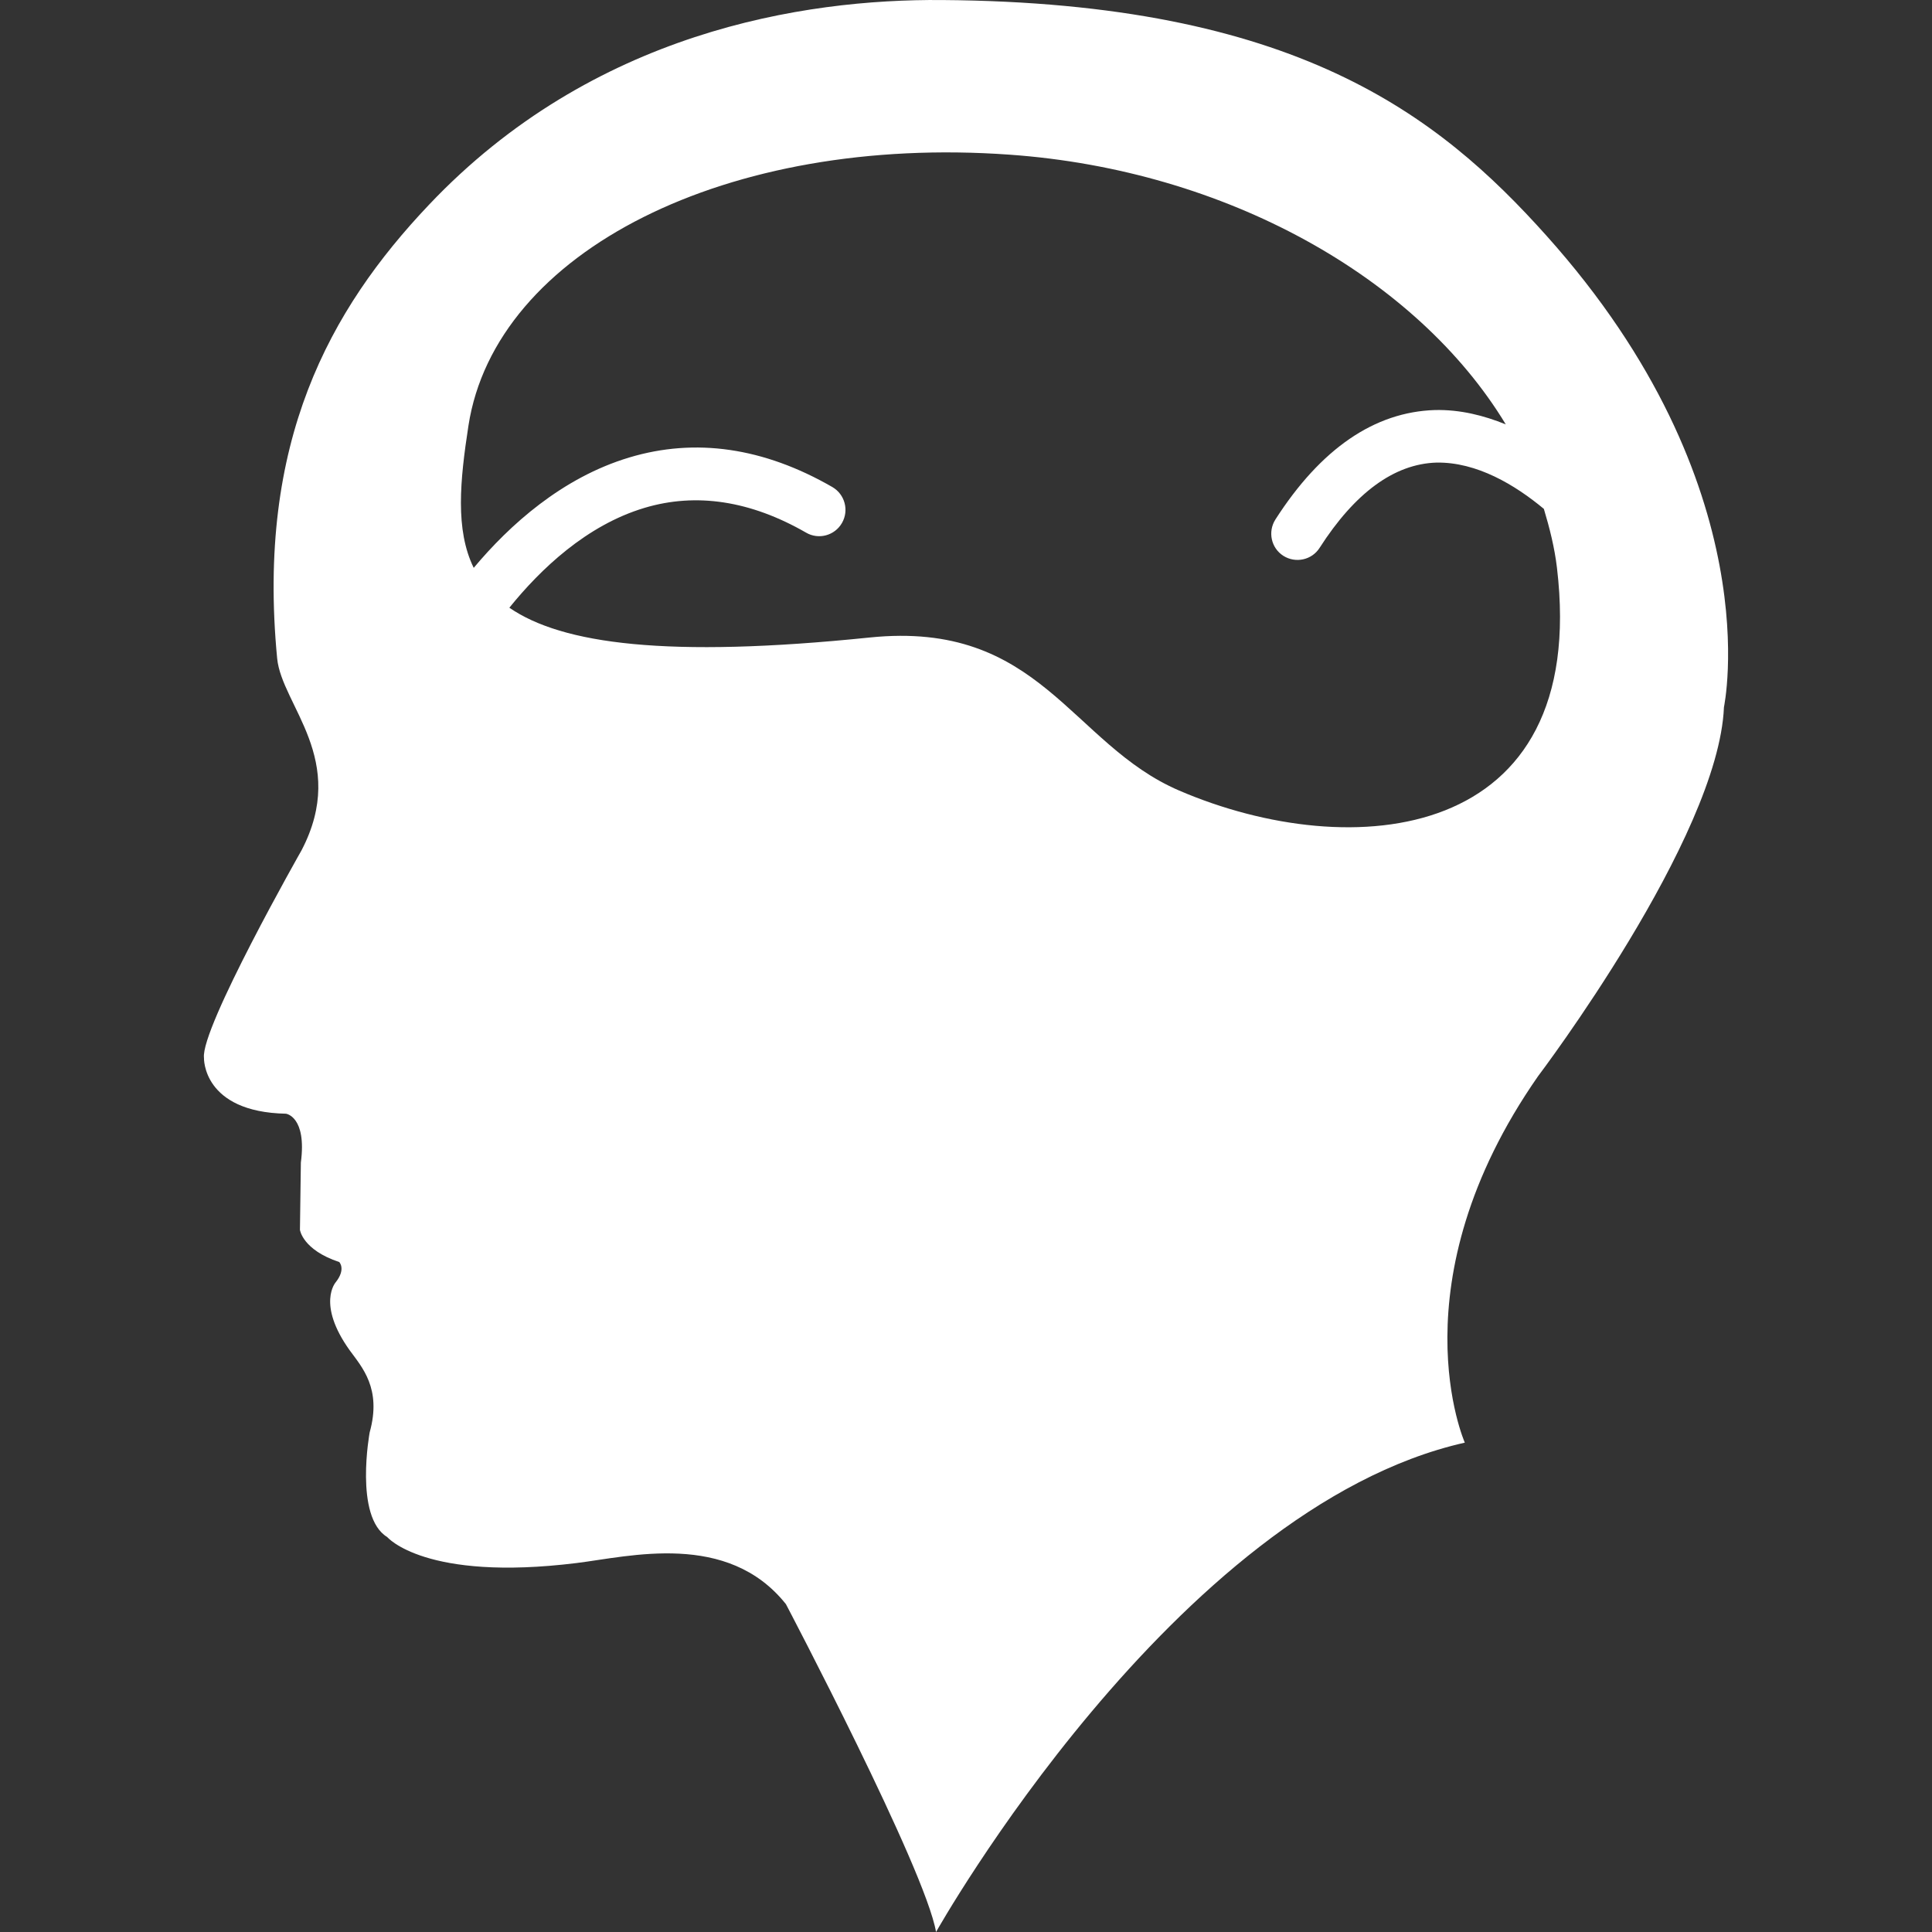 <?xml version="1.0" encoding="iso-8859-1"?>
<!-- Generator: Adobe Illustrator 16.0.0, SVG Export Plug-In . SVG Version: 6.00 Build 0)  -->
<!DOCTYPE svg PUBLIC "-//W3C//DTD SVG 1.1//EN" "http://www.w3.org/Graphics/SVG/1.1/DTD/svg11.dtd">
<svg xmlns="http://www.w3.org/2000/svg" xmlns:xlink="http://www.w3.org/1999/xlink" version="1.1" id="Capa_1" x="0px" y="0px" width="512px" height="512px" viewBox="0 0 222.505 222.504" style="enable-background:new 0 0 222.505 222.504;" xml:space="preserve">
<rect x="0" y="0" width="222.505" height="222.504" fill="#333333" stroke="none"/>
<g>
	<path d="M178.082,27.119c-12.466-13.917-28.934-26.832-69.629-27.116C92.541-0.124,68.266,3.638,49.375,23.614   C37.943,35.677,29.526,50.918,31.92,75.829c0.526,5.406,8.246,11.659,2.813,22.091c0,0-11.65,20.502-11.242,23.912   c0,0-0.201,6.236,9.445,6.432c0,0,2.412,0.312,1.714,5.627l-0.106,7.748c0,0,0.295,2.306,4.527,3.707c0,0,0.798,0.804-0.402,2.322   c0,0-2.229,2.477,1.596,7.832c1.418,1.95,3.718,4.409,2.311,9.457c0,0-1.803,9.729,2.016,12.059c0,0,4.345,5.153,21.805,2.996   c6.106-0.75,17.389-3.706,24.116,4.734c0,0,16.06,30.535,17.289,37.758c0,0,27.426-48.822,60.898-56.358   c0,0-8.163-18.389,8.435-42.203c0,0,20.788-27.432,21.409-42.501C198.533,81.441,204.024,56.049,178.082,27.119z M135.802,91.046   c-12.507-5.37-15.977-19.642-35.647-17.626c-23.312,2.397-35.417,0.751-41.494-3.431c3.588-4.442,8.89-9.504,15.569-11.5   c5.958-1.782,12.212-0.824,18.607,2.855c1.436,0.842,3.298,0.34,4.131-1.114c0.833-1.451,0.337-3.299-1.111-4.141   c-7.903-4.552-15.77-5.695-23.395-3.399c-7.731,2.323-13.766,7.764-17.904,12.708c-2.151-4.386-1.578-10.066-0.609-16.367   c3.103-20.111,29.855-33.55,62.329-31.218c24.92,1.768,46.896,14.133,57.14,31.062c-2.523-1.023-5.243-1.718-8.15-1.652   c-6.97,0.213-13.151,4.451-18.383,12.607c-0.893,1.41-0.497,3.28,0.916,4.182c1.401,0.889,3.28,0.491,4.173-0.914   c4.085-6.366,8.606-9.673,13.465-9.823c4.652-0.077,9.05,2.574,12.365,5.331c0.668,2.223,1.235,4.469,1.508,6.78   C183.094,97.17,155.633,99.573,135.802,91.046z" fill="#FFFFFF"/>
</g>
<g>
</g>
<g>
</g>
<g>
</g>
<g>
</g>
<g>
</g>
<g>
</g>
<g>
</g>
<g>
</g>
<g>
</g>
<g>
</g>
<g>
</g>
<g>
</g>
<g>
</g>
<g>
</g>
<g>
</g>
</svg>
